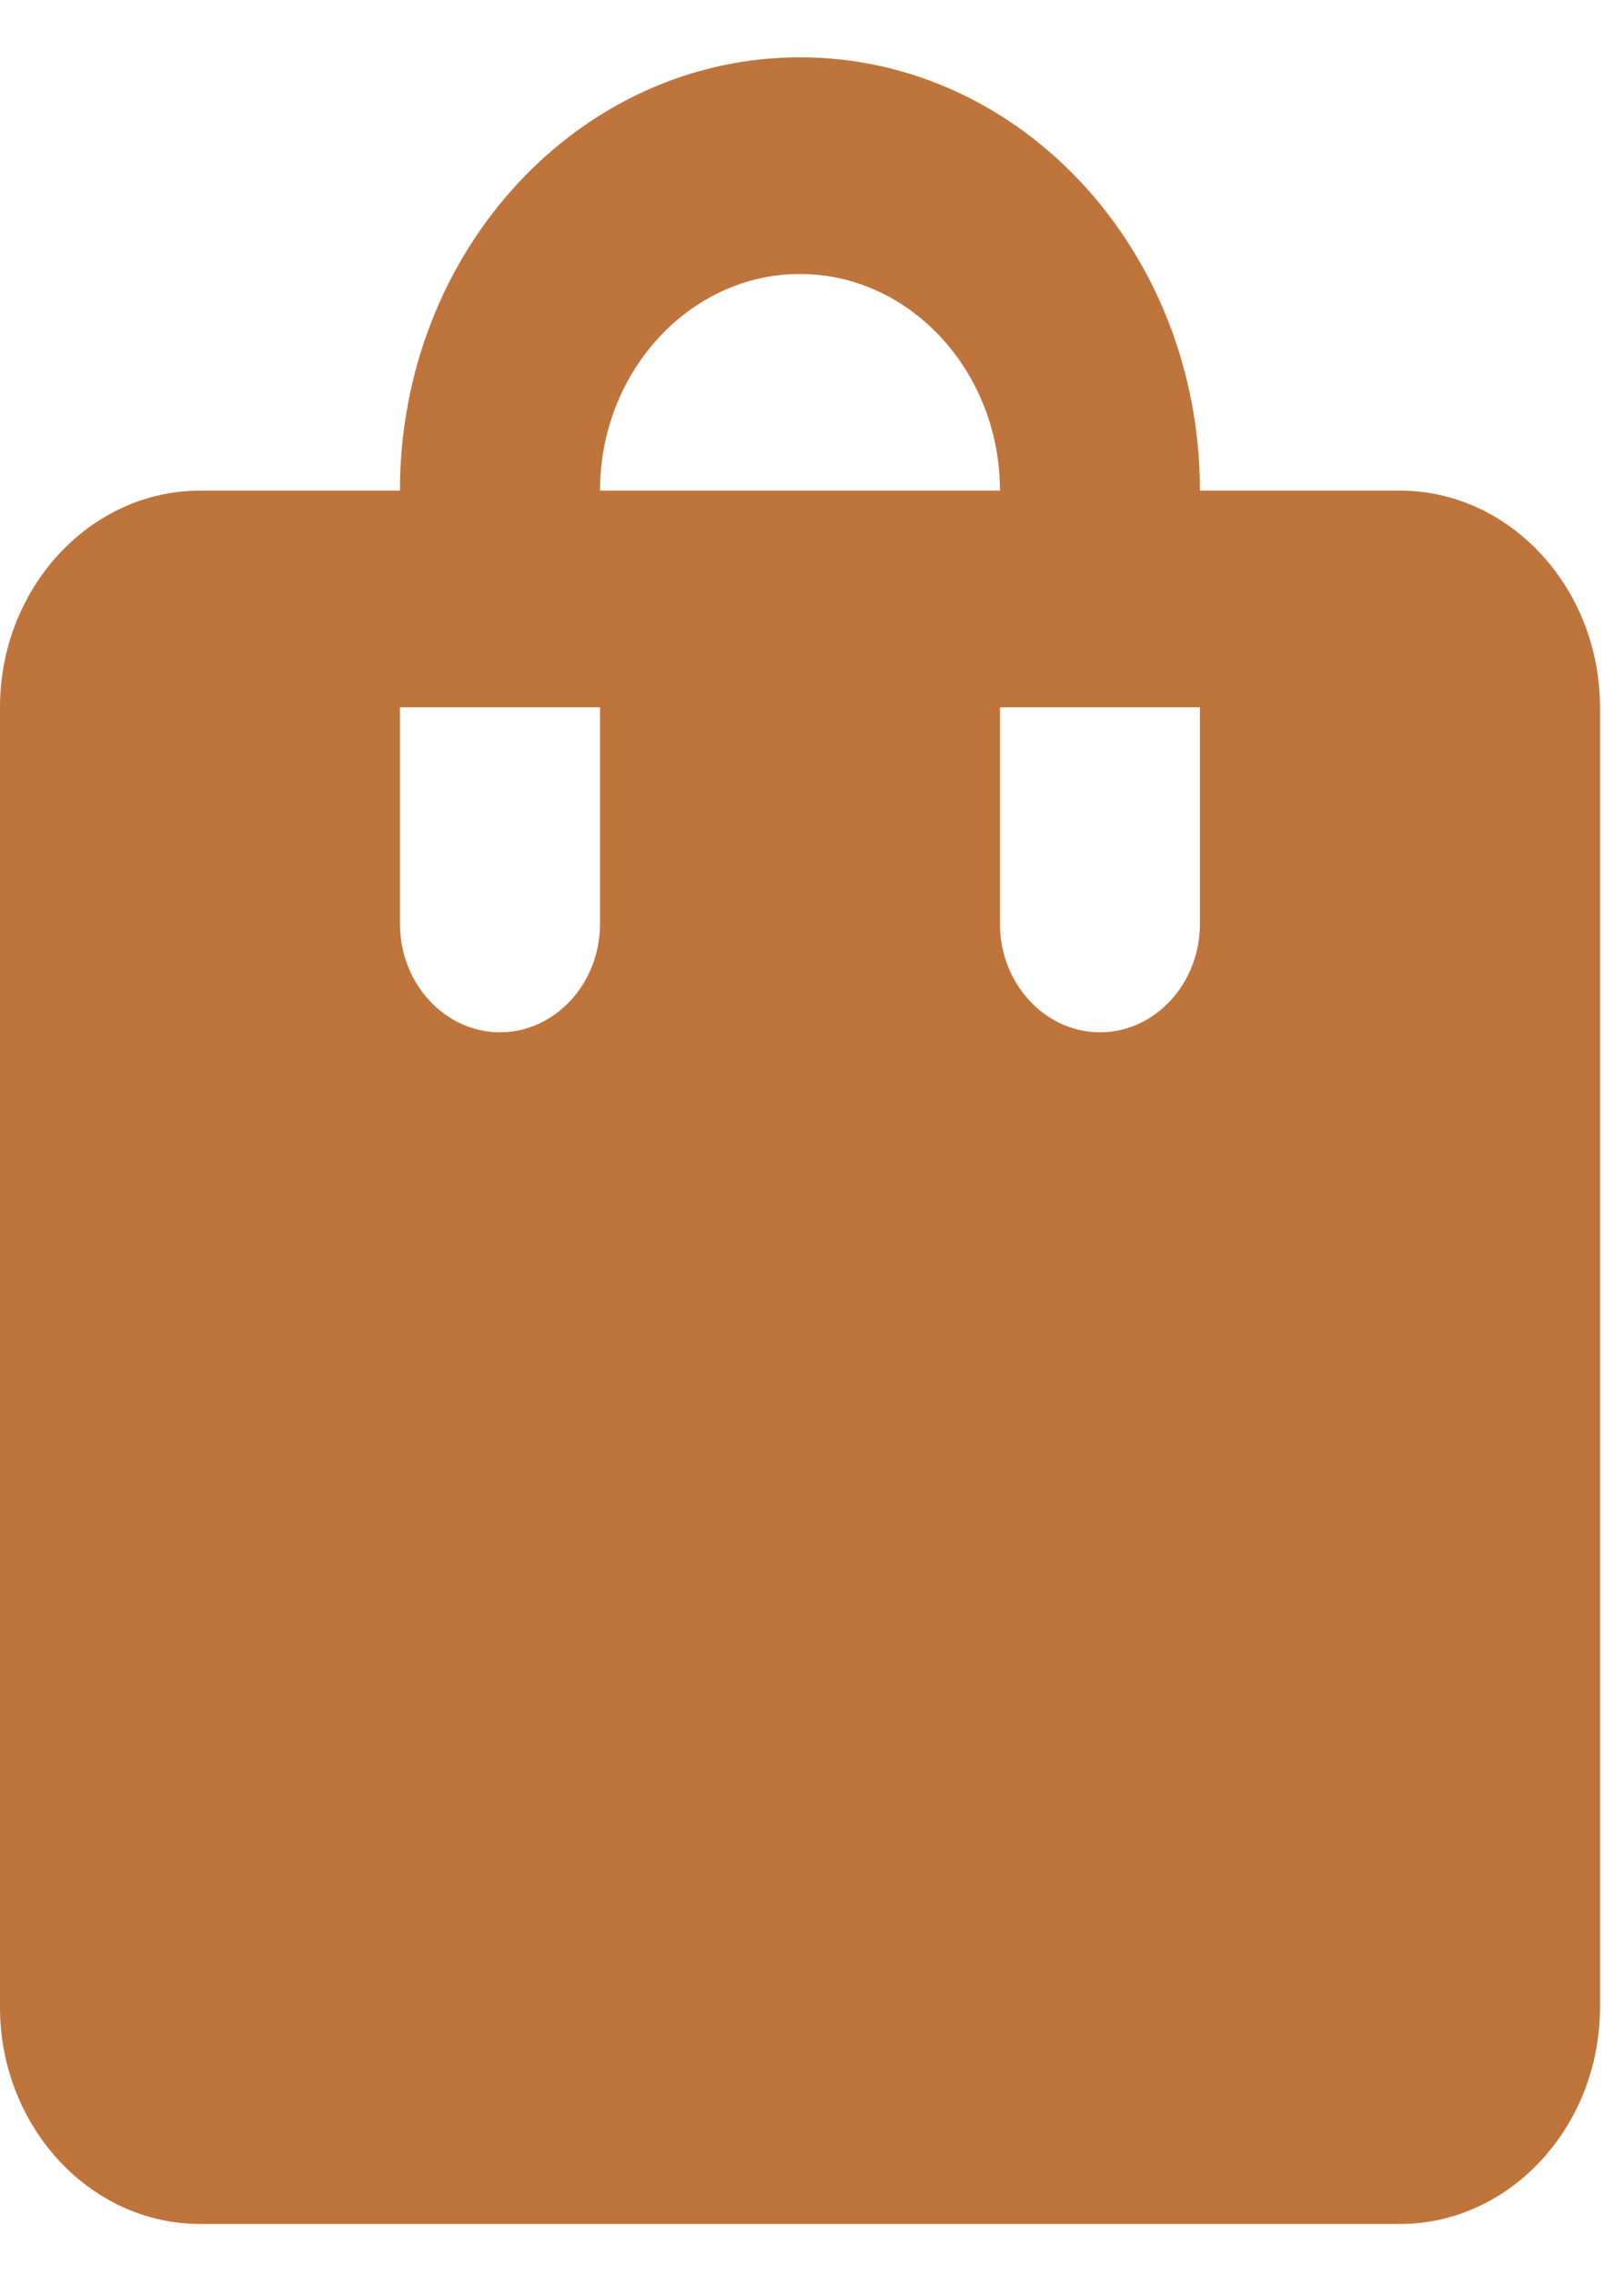 <svg width="15" height="21" viewBox="0 0 15 21" fill="none" xmlns="http://www.w3.org/2000/svg">
<path d="M12.931 4.529H11.083C11.083 2.319 9.43 0.529 7.389 0.529C5.348 0.529 3.694 2.319 3.694 4.529H1.847C0.831 4.529 0 5.429 0 6.529V18.529C0 19.629 0.831 20.529 1.847 20.529H12.931C13.947 20.529 14.778 19.629 14.778 18.529V6.529C14.778 5.429 13.947 4.529 12.931 4.529ZM5.542 8.529C5.542 9.079 5.126 9.529 4.618 9.529C4.11 9.529 3.694 9.079 3.694 8.529V6.529H5.542V8.529ZM7.389 2.529C8.405 2.529 9.236 3.429 9.236 4.529H5.542C5.542 3.429 6.373 2.529 7.389 2.529ZM11.083 8.529C11.083 9.079 10.668 9.529 10.16 9.529C9.652 9.529 9.236 9.079 9.236 8.529V6.529H11.083V8.529Z" fill="#BF743B"/>
</svg>
